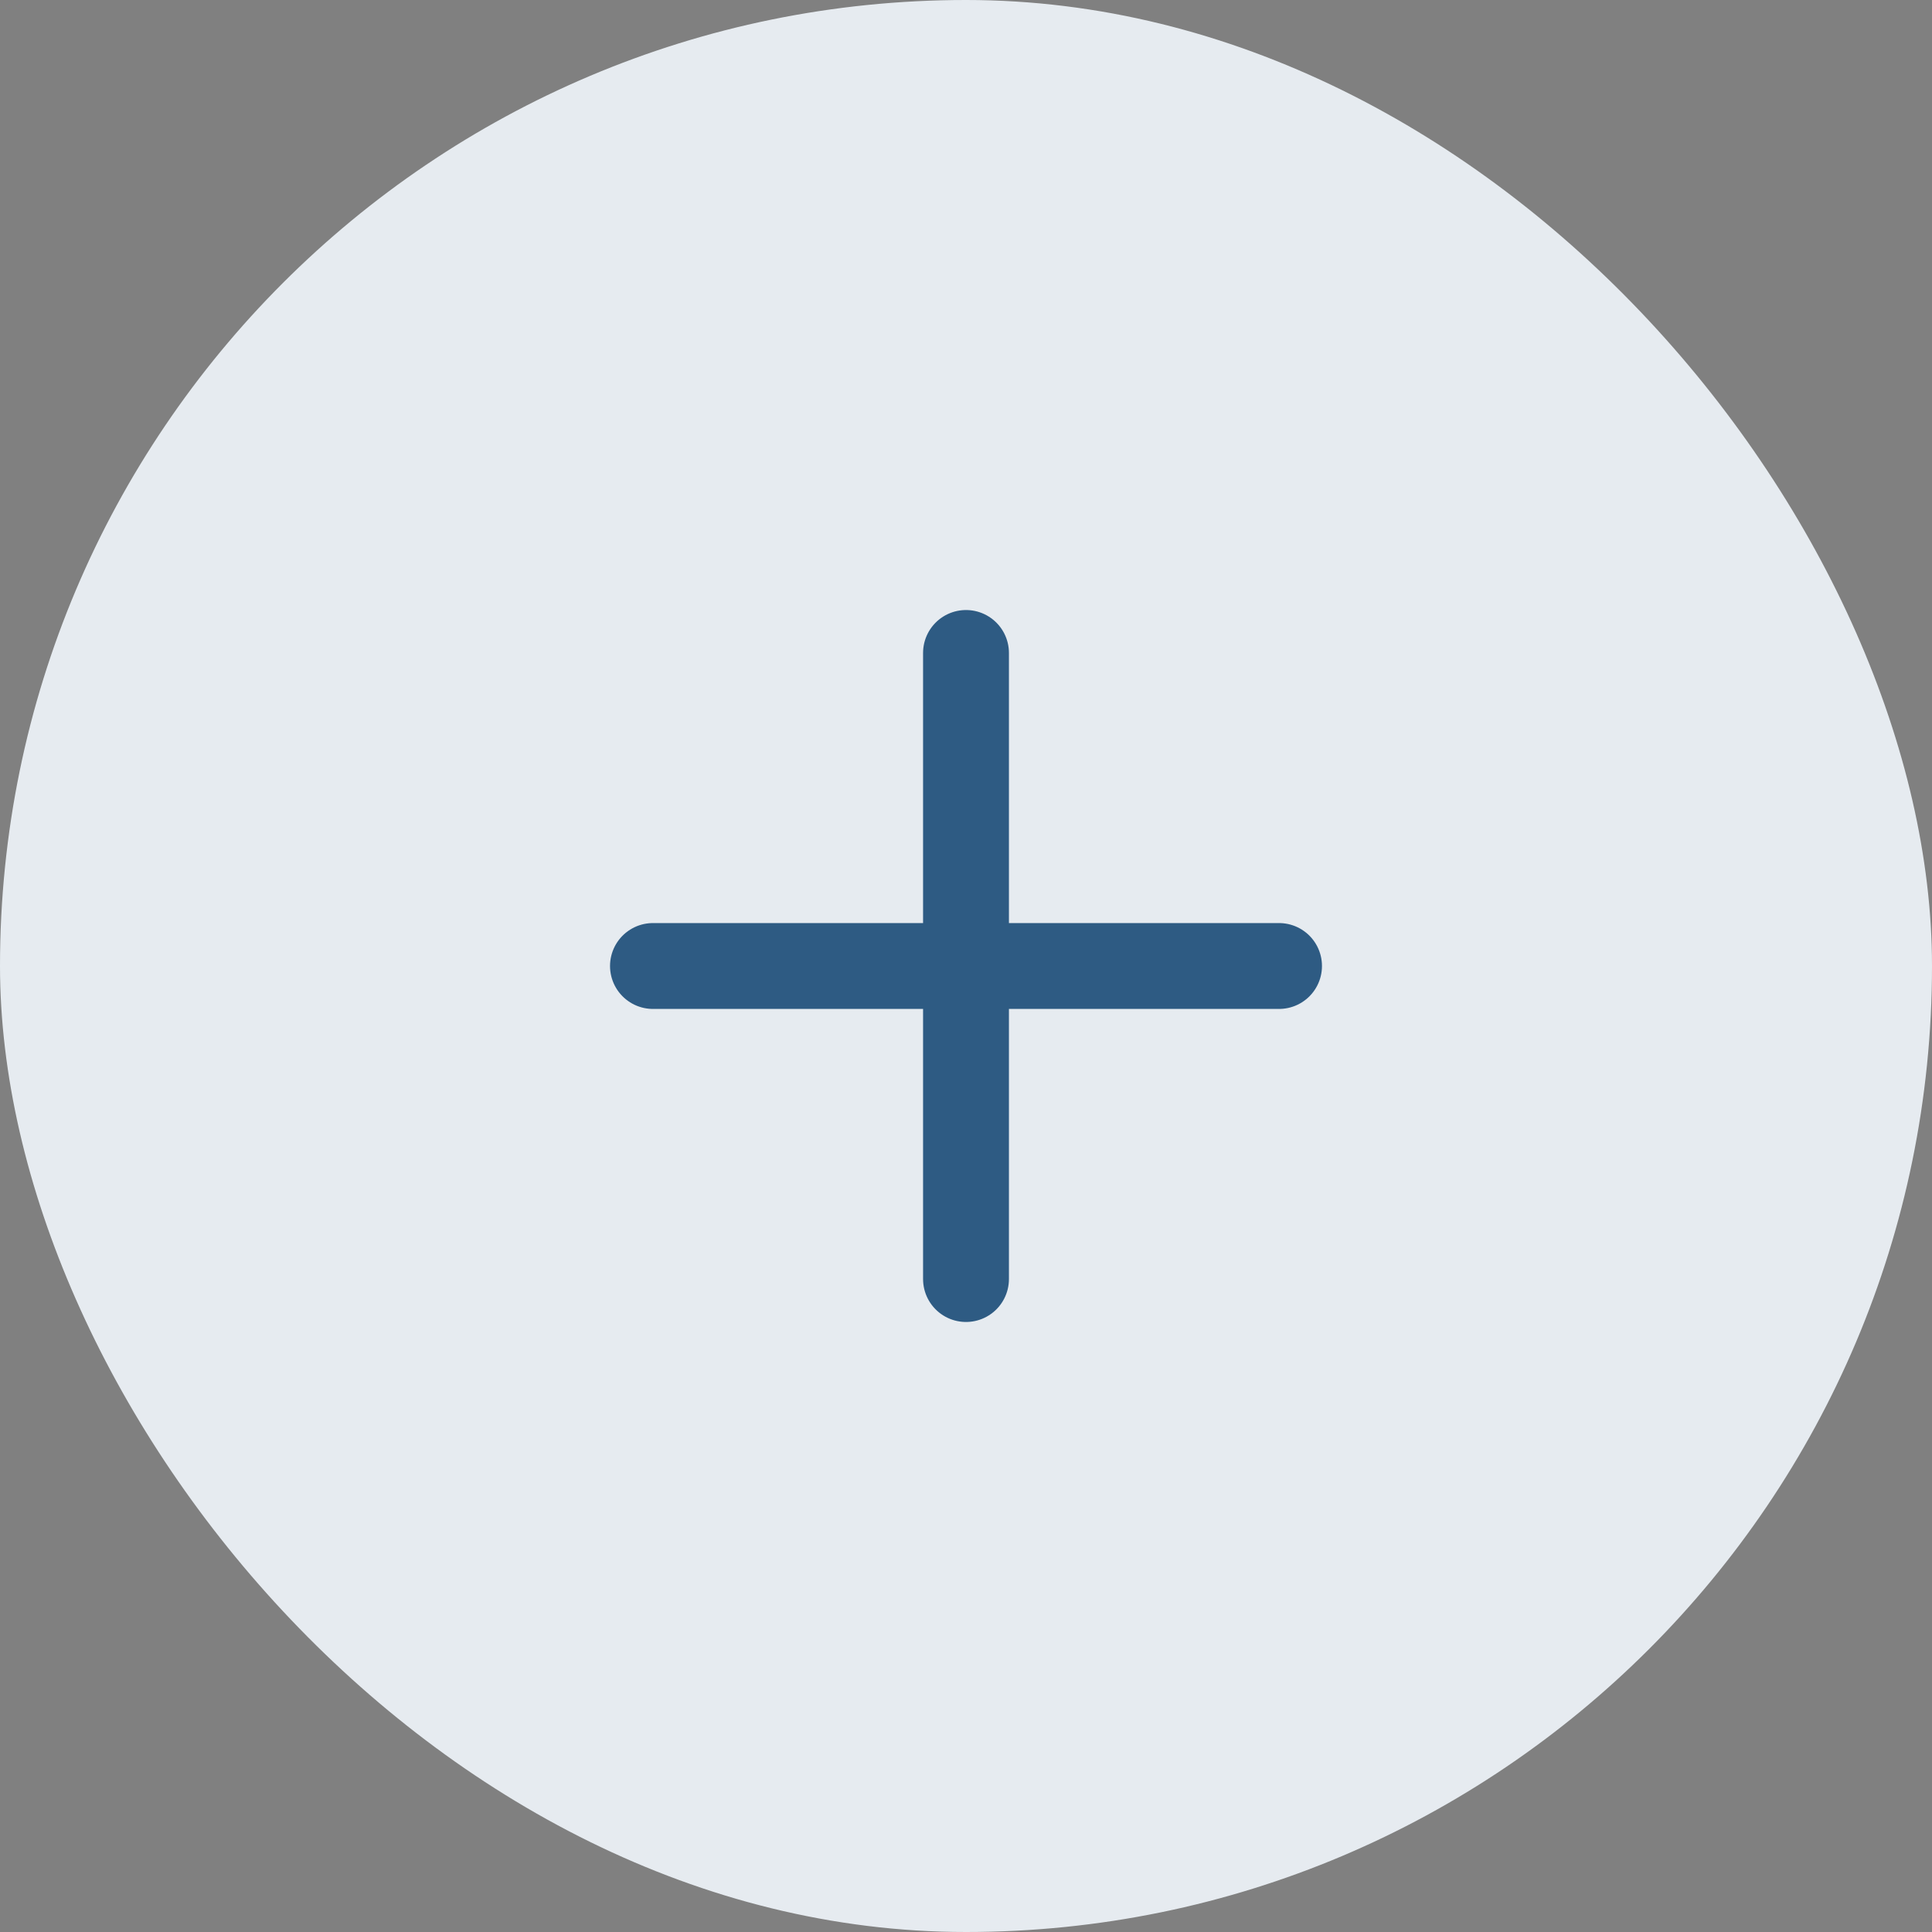 <svg width="36" height="36" viewBox="0 0 36 36" fill="none" xmlns="http://www.w3.org/2000/svg">
<rect x="0" y="0" width="36" height="36" fill="#808080" stroke="none"/>
<rect width="36" height="36" rx="18" fill="#E6EBF0"/>
<path d="M18 12.167V23.833" stroke="#2E5B83" stroke-width="1.6" stroke-linecap="round" stroke-linejoin="round"/>
<path d="M12.167 18H23.833" stroke="#2E5B83" stroke-width="1.6" stroke-linecap="round" stroke-linejoin="round"/>
</svg>
